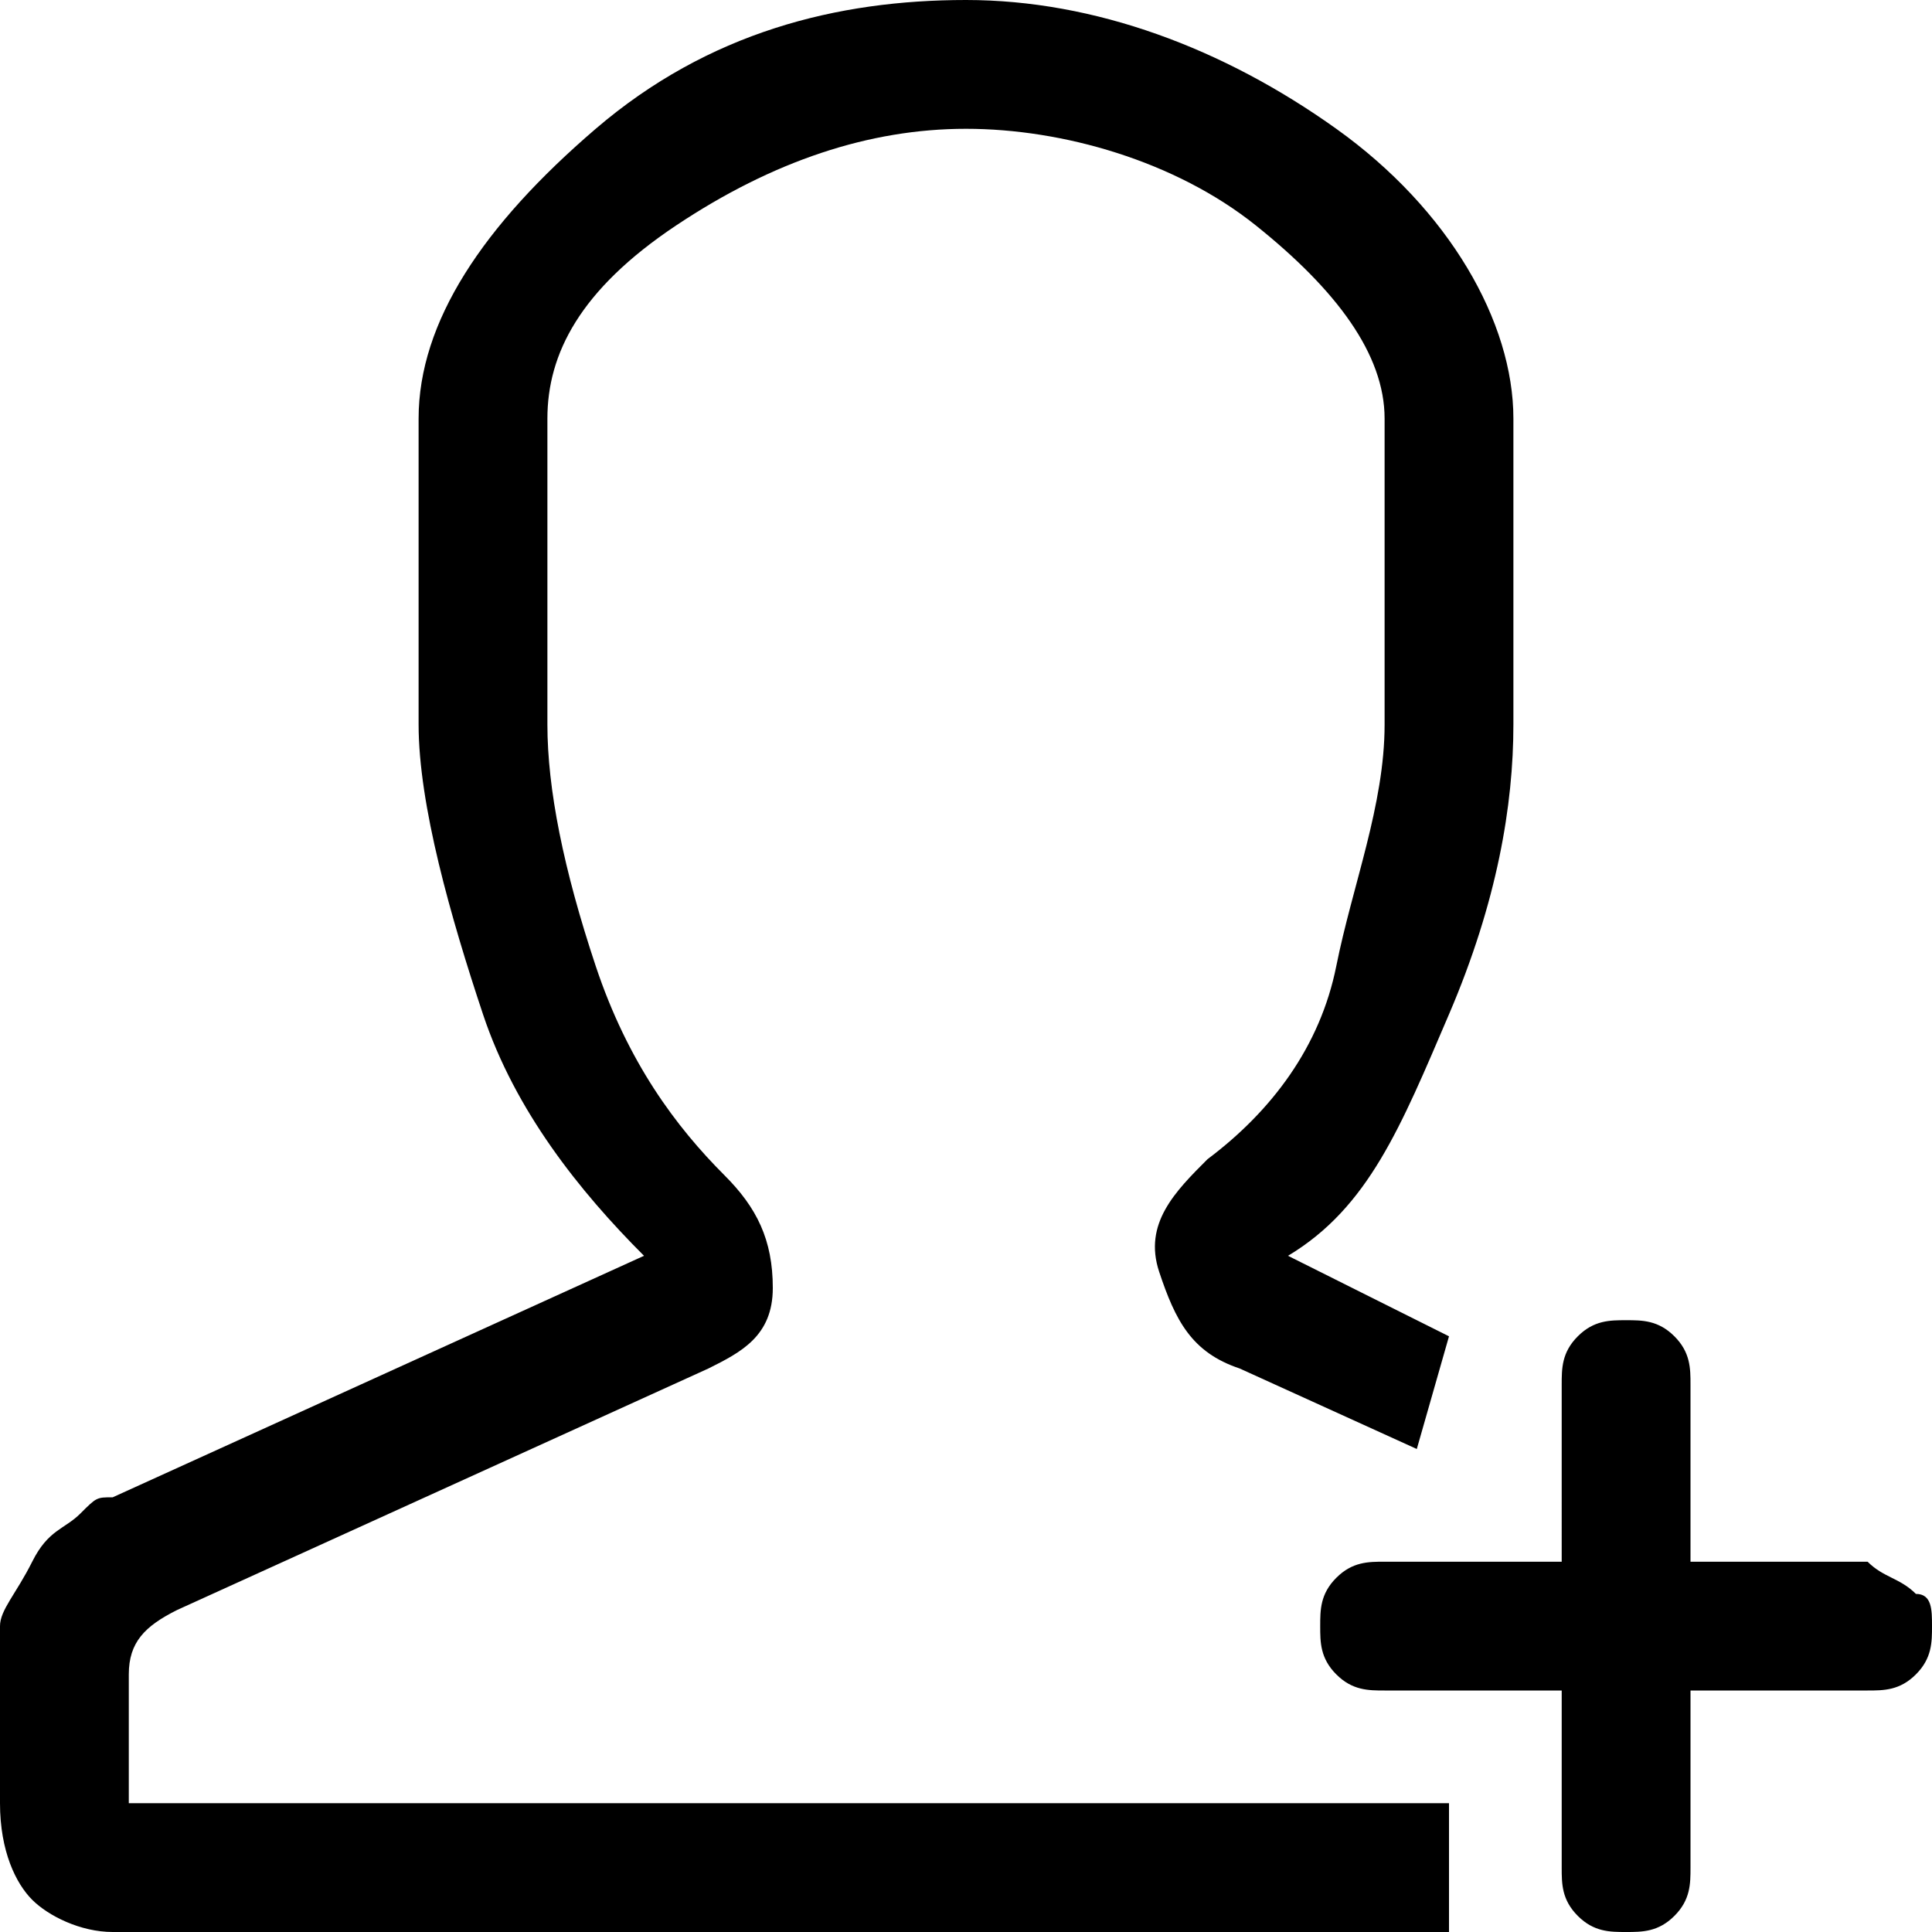 <?xml version="1.0" encoding="utf-8"?>
<!-- Generator: Adobe Illustrator 18.0.0, SVG Export Plug-In . SVG Version: 6.00 Build 0)  -->
<!DOCTYPE svg PUBLIC "-//W3C//DTD SVG 1.1//EN" "http://www.w3.org/Graphics/SVG/1.1/DTD/svg11.dtd">
<svg version="1.1" id="Layer_1" xmlns="http://www.w3.org/2000/svg" xmlns:xlink="http://www.w3.org/1999/xlink" x="0px" y="0px"
	 viewBox="0 0 12 12" enable-background="new 0 0 12 12" xml:space="preserve">
<path d="M0.7,11.2H9V12H0.7c-0.2,0-0.4-0.1-0.5-0.2S0,11.5,0,11.2v-1.1C0,10,0.1,9.9,0.2,9.7s0.2-0.2,0.3-0.3s0.1-0.1,0.2-0.1
	l3.3-1.5C3.6,7.4,3.2,6.9,3,6.3S2.6,5,2.6,4.5V2.6C2.6,2,3,1.4,3.7,0.8S5.2,0,6,0s1.6,0.3,2.3,0.8S9.4,2,9.4,2.6v1.9
	C9.4,5,9.3,5.6,9,6.3S8.5,7.5,8,7.8l1,0.5L8.8,9L7.7,8.5C7.4,8.4,7.3,8.2,7.2,7.9s0.1-0.5,0.3-0.7C7.9,6.9,8.2,6.5,8.3,6
	s0.3-1,0.3-1.5V2.6c0-0.4-0.3-0.8-0.8-1.2S6.6,0.8,6,0.8C5.4,0.8,4.8,1,4.2,1.4S3.4,2.2,3.4,2.6v1.9c0,0.4,0.1,0.9,0.3,1.5
	s0.5,1,0.8,1.3c0.2,0.2,0.3,0.4,0.3,0.7S4.6,8.4,4.4,8.5l-3.3,1.5c-0.2,0.1-0.3,0.2-0.3,0.4V11.2z M11.9,9.9C12,9.9,12,10,12,10.1
	s0,0.2-0.1,0.3s-0.2,0.1-0.3,0.1h-1.1v1.1c0,0.1,0,0.2-0.1,0.3S10.2,12,10.1,12s-0.2,0-0.3-0.1s-0.1-0.2-0.1-0.3v-1.1H8.6
	c-0.1,0-0.2,0-0.3-0.1s-0.1-0.2-0.1-0.3s0-0.2,0.1-0.3s0.2-0.1,0.3-0.1h1.1V8.6c0-0.1,0-0.2,0.1-0.3s0.2-0.1,0.3-0.1s0.2,0,0.3,0.1
	s0.1,0.2,0.1,0.3v1.1h1.1C11.7,9.8,11.8,9.8,11.9,9.9z"/>
</svg>
